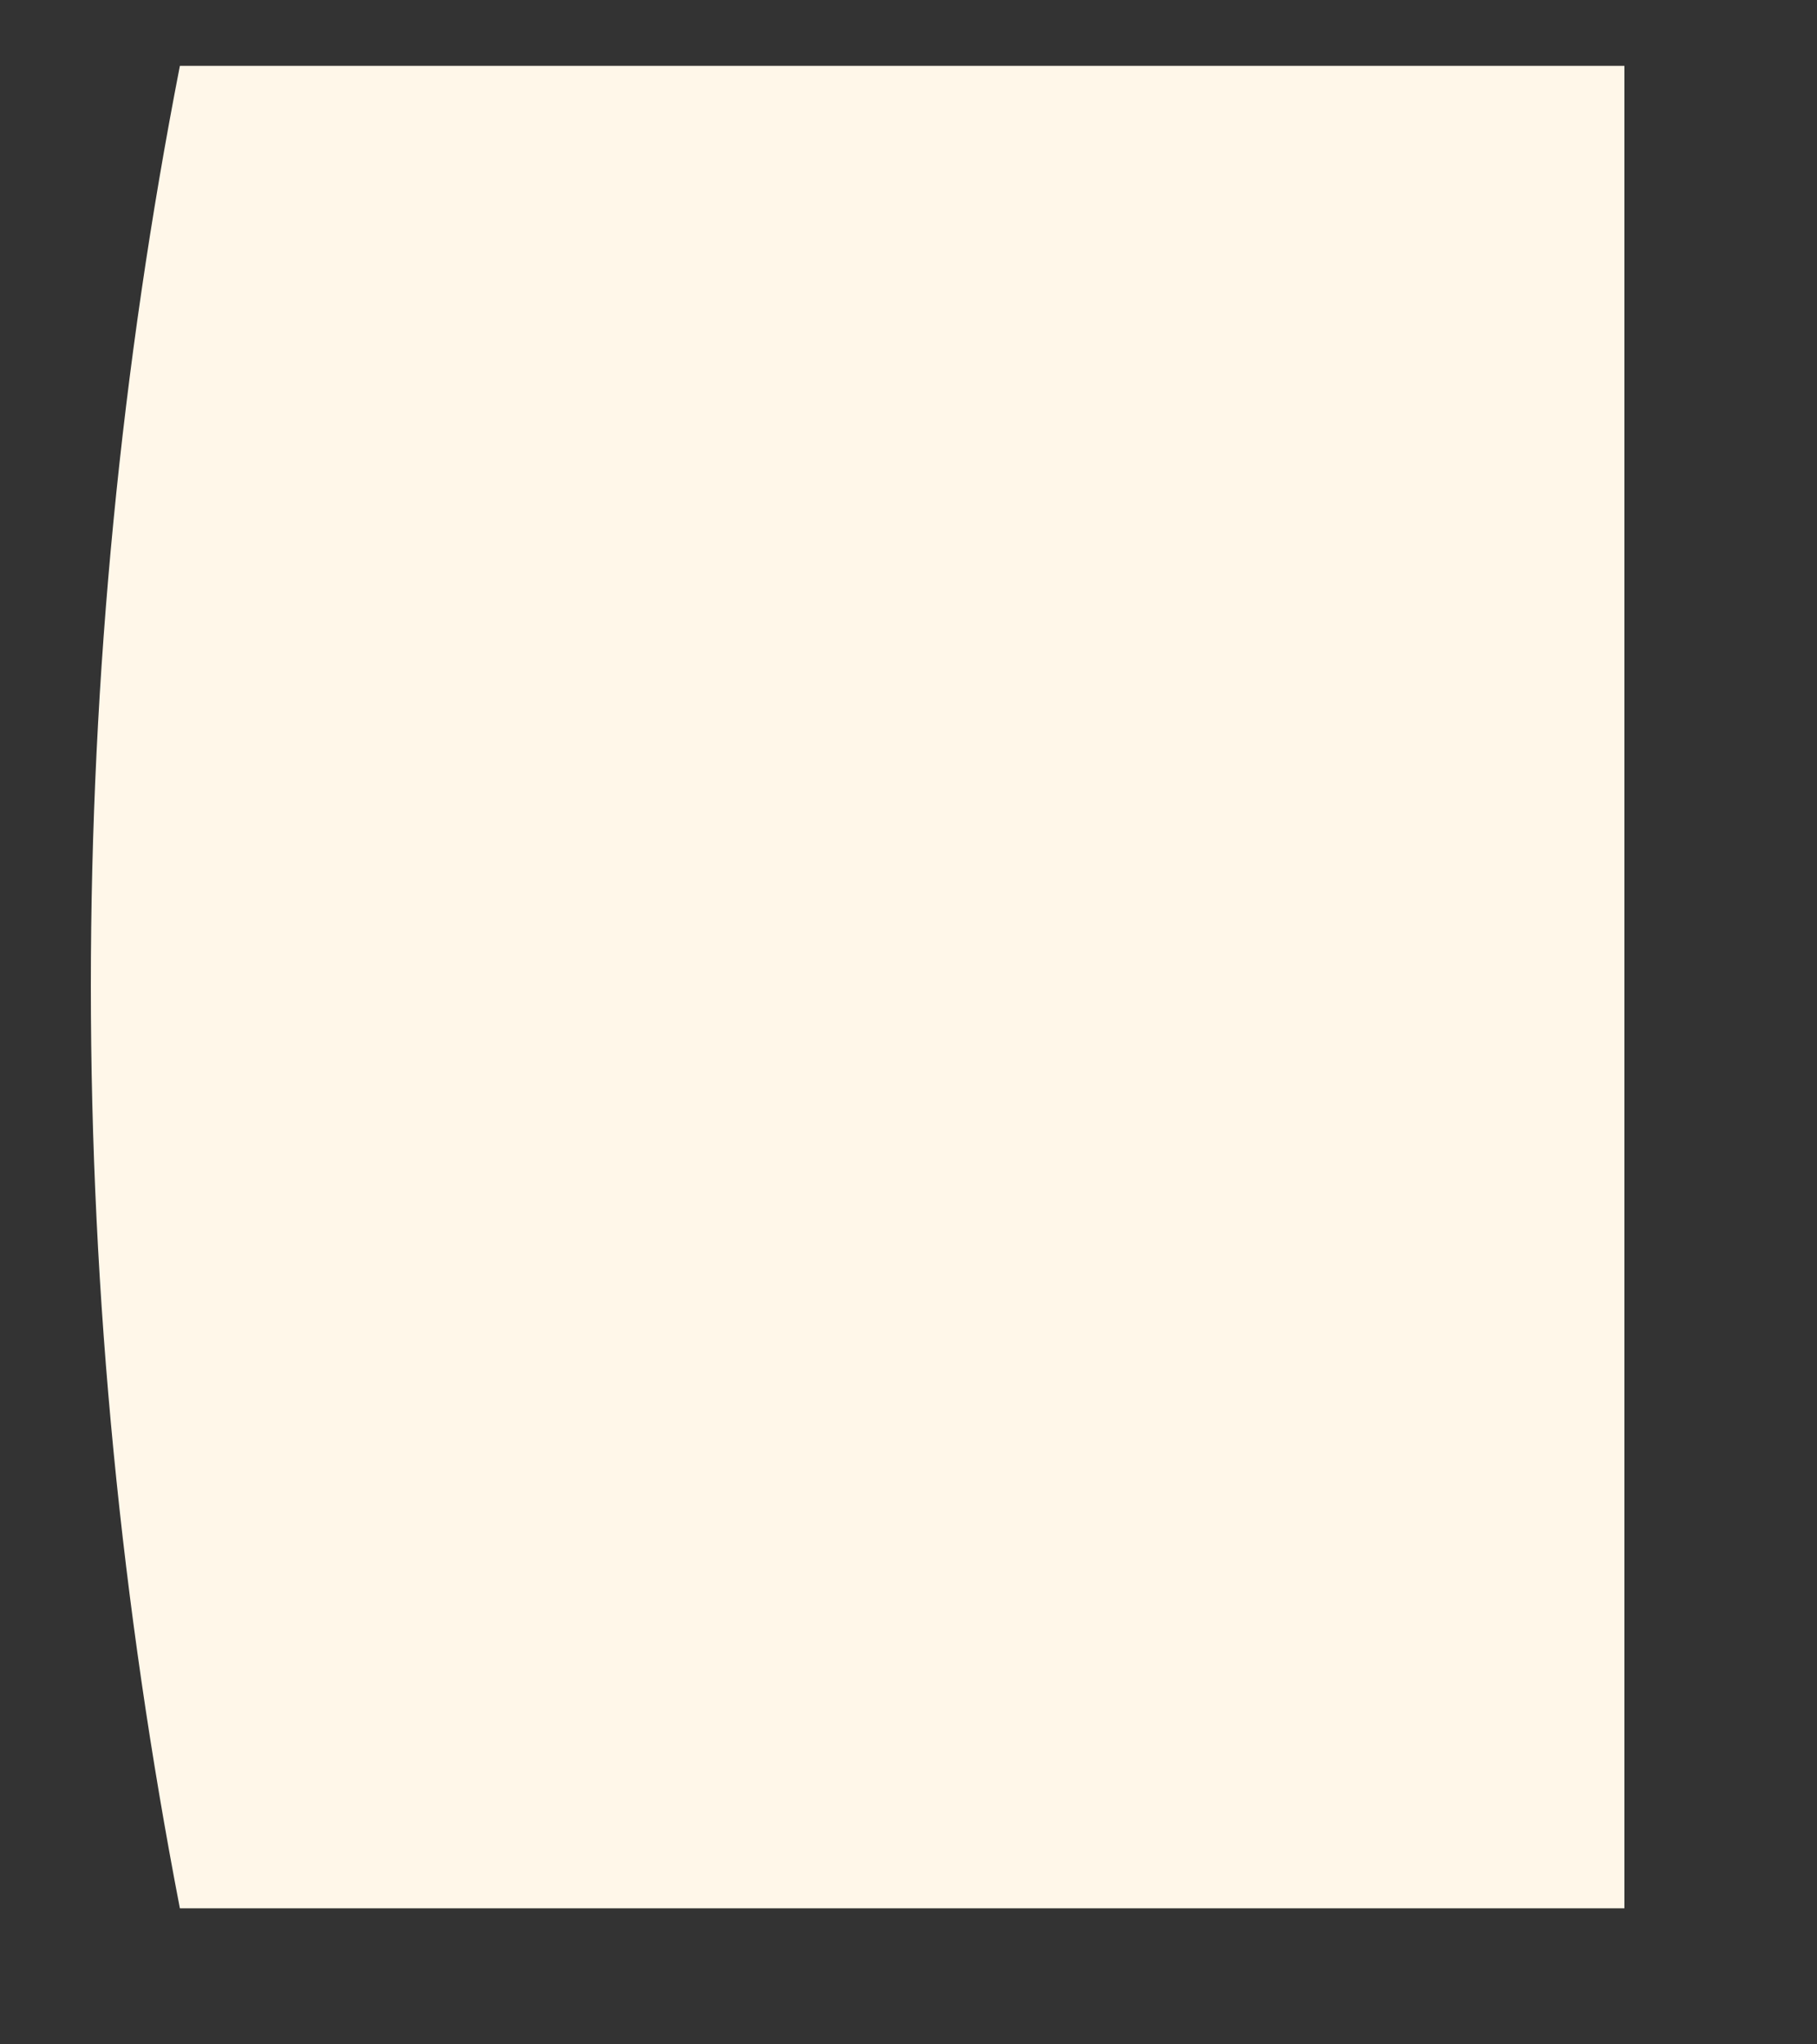 <?xml version="1.0" encoding="UTF-8" standalone="no"?><svg width='8' height='9' viewBox='0 0 8 9' fill='none' xmlns='http://www.w3.org/2000/svg'>
<rect x="0" y="0" width="8" height="9" fill="#333333" stroke="none"/>
<path d='M7.152 0.29H0.792C0.535 1.609 0.4 2.964 0.4 4.341C0.4 5.719 0.536 7.075 0.792 8.401H7.152V0.29Z' fill='#FFF7E9'/>
</svg>
